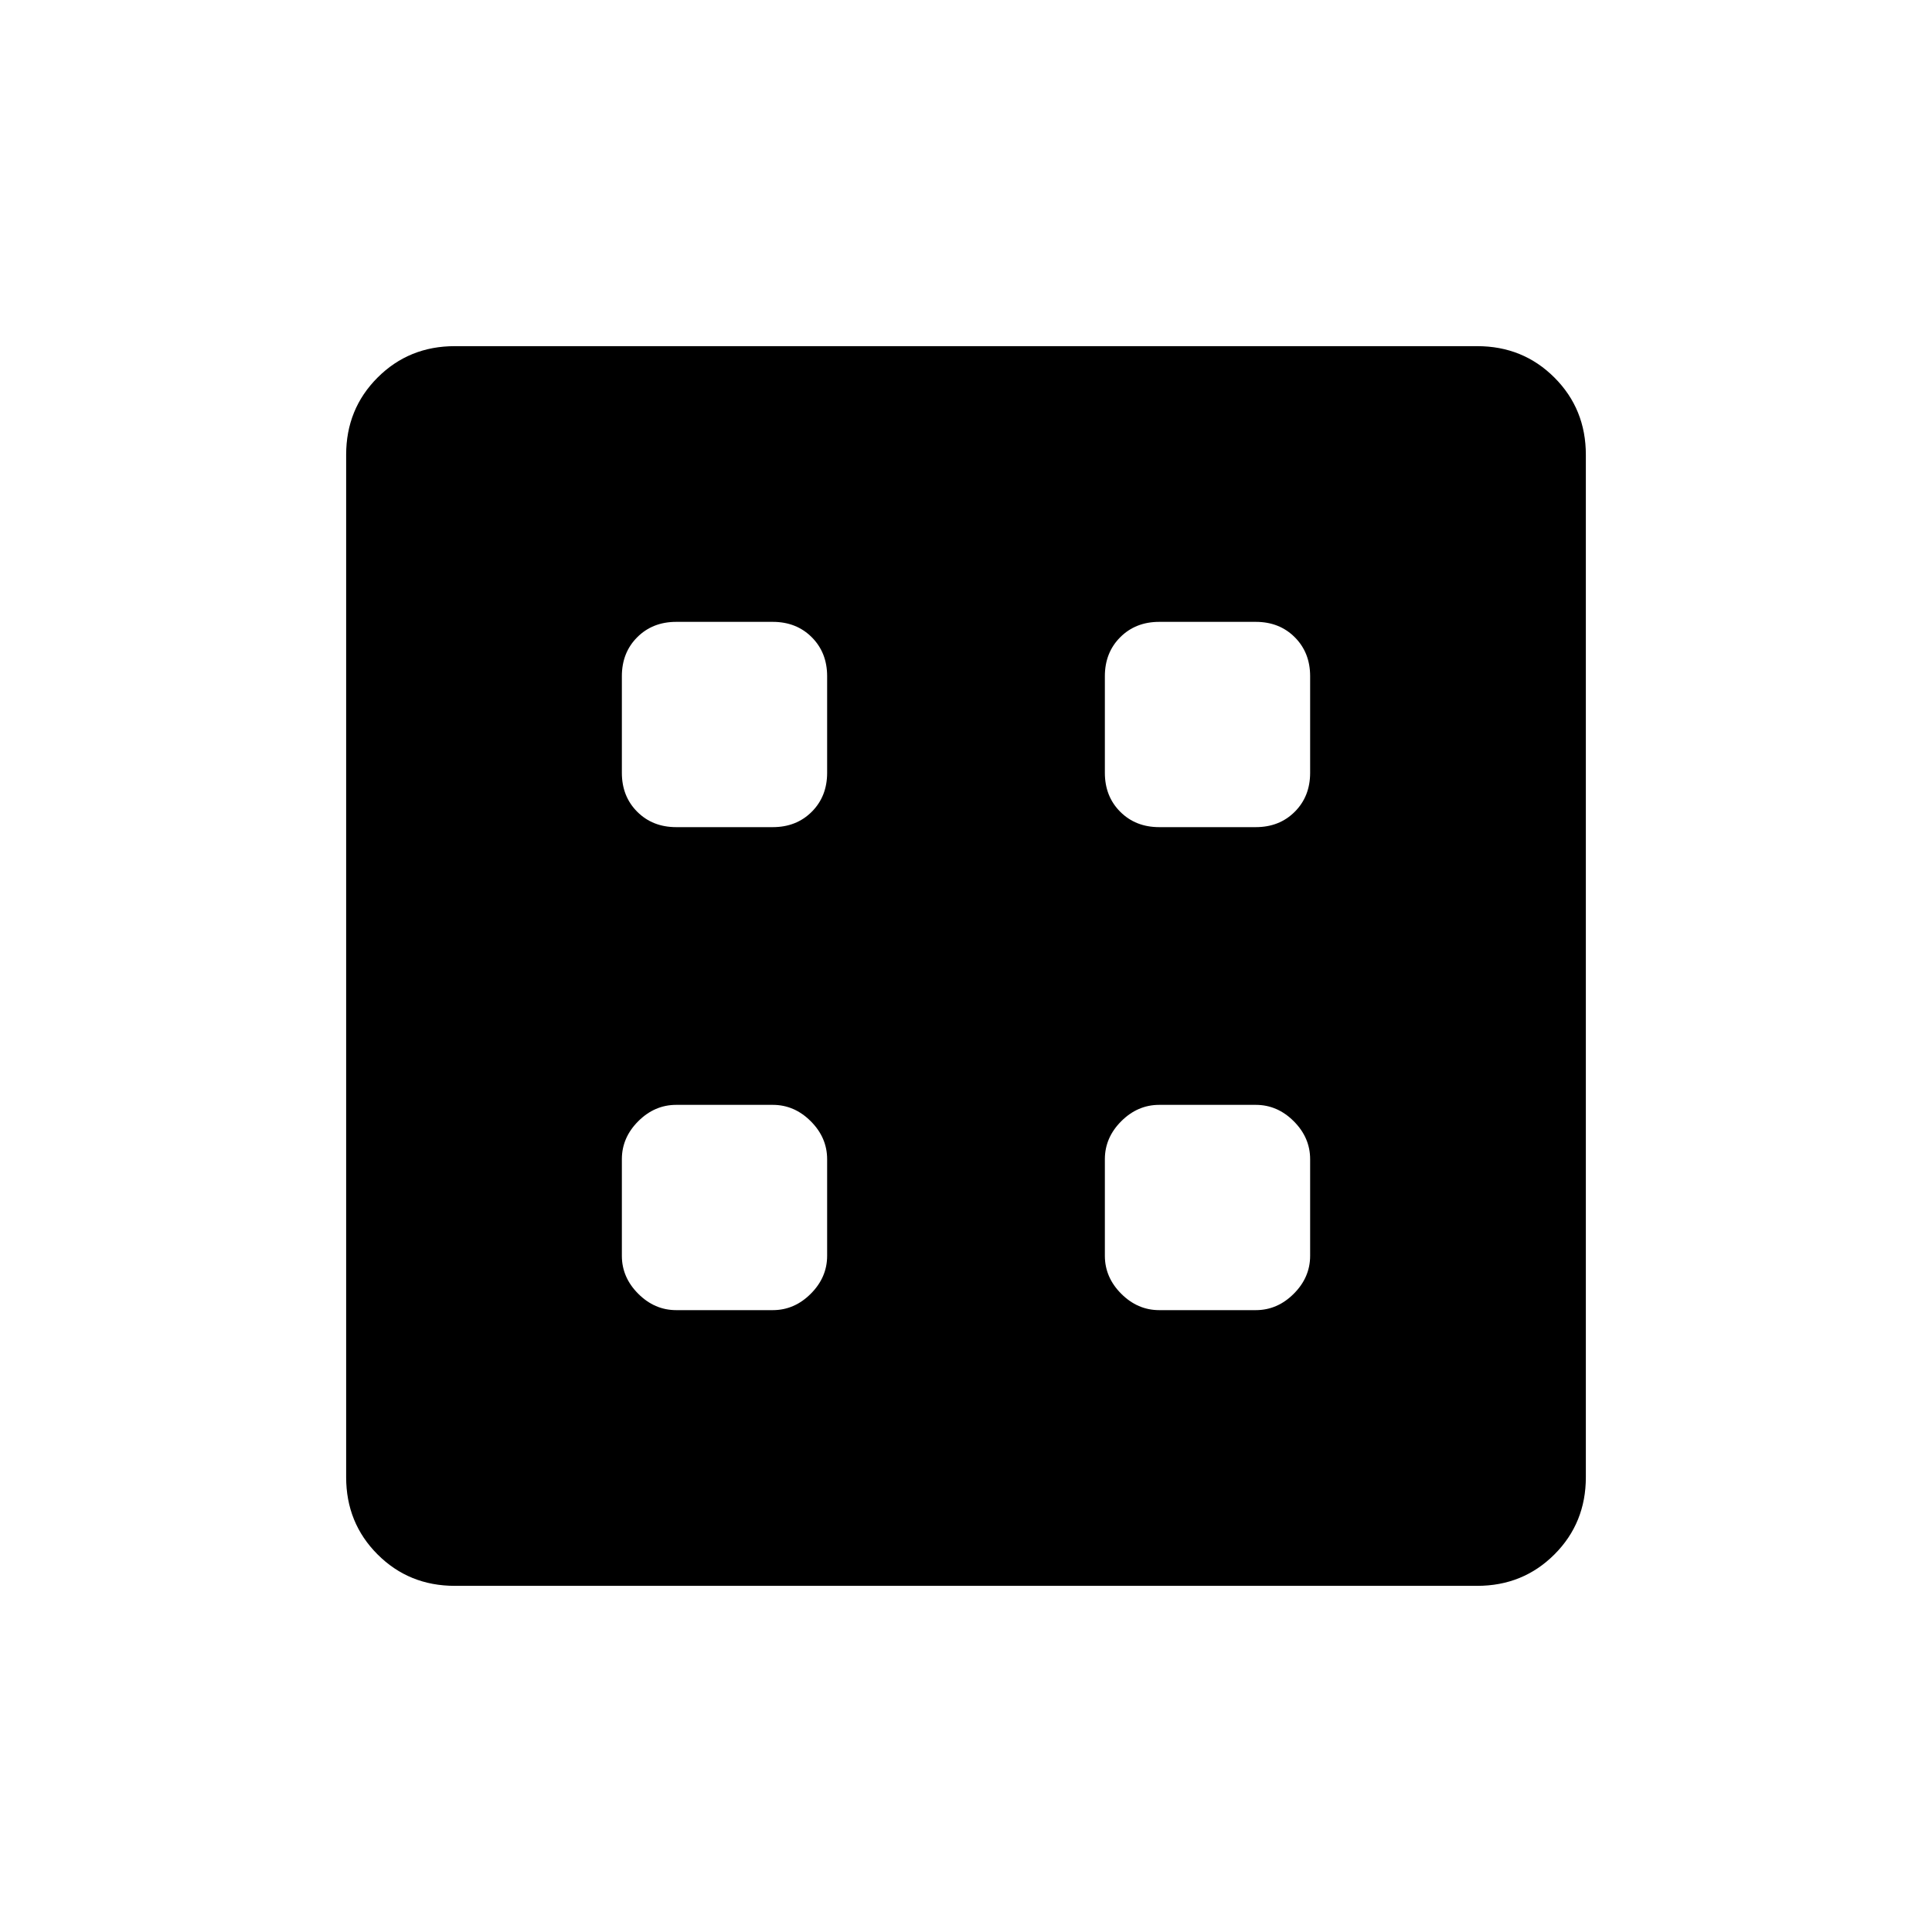 <svg xmlns="http://www.w3.org/2000/svg" width="48" height="48" viewBox="0 -960 960 960"><path d="M336-309h48q10.725 0 18.862-8.138Q411-325.275 411-336v-48q0-10.725-8.138-18.862Q394.725-411 384-411h-48q-10.725 0-18.862 8.138Q309-394.725 309-384v48q0 10.725 8.138 18.862Q325.275-309 336-309Zm240 0h48q10.725 0 18.862-8.138Q651-325.275 651-336v-48q0-10.725-8.138-18.862Q634.725-411 624-411h-48q-10.725 0-18.862 8.138Q549-394.725 549-384v48q0 10.725 8.138 18.862Q565.275-309 576-309ZM336-549h48q11.725 0 19.362-7.638Q411-564.275 411-576v-48q0-11.725-7.638-19.362Q395.725-651 384-651h-48q-11.725 0-19.362 7.638Q309-635.725 309-624v48q0 11.725 7.638 19.362Q324.275-549 336-549Zm240 0h48q11.725 0 19.362-7.638Q651-564.275 651-576v-48q0-11.725-7.638-19.362Q635.725-651 624-651h-48q-11.725 0-19.362 7.638Q549-635.725 549-624v48q0 11.725 7.638 19.362Q564.275-549 576-549ZM226-172q-22.775 0-38.387-15.613Q172-203.225 172-226v-508q0-22.775 15.613-38.388Q203.225-788 226-788h508q22.775 0 38.388 15.612Q788-756.775 788-734v508q0 22.775-15.612 38.387Q756.775-172 734-172H226Z"/></svg>